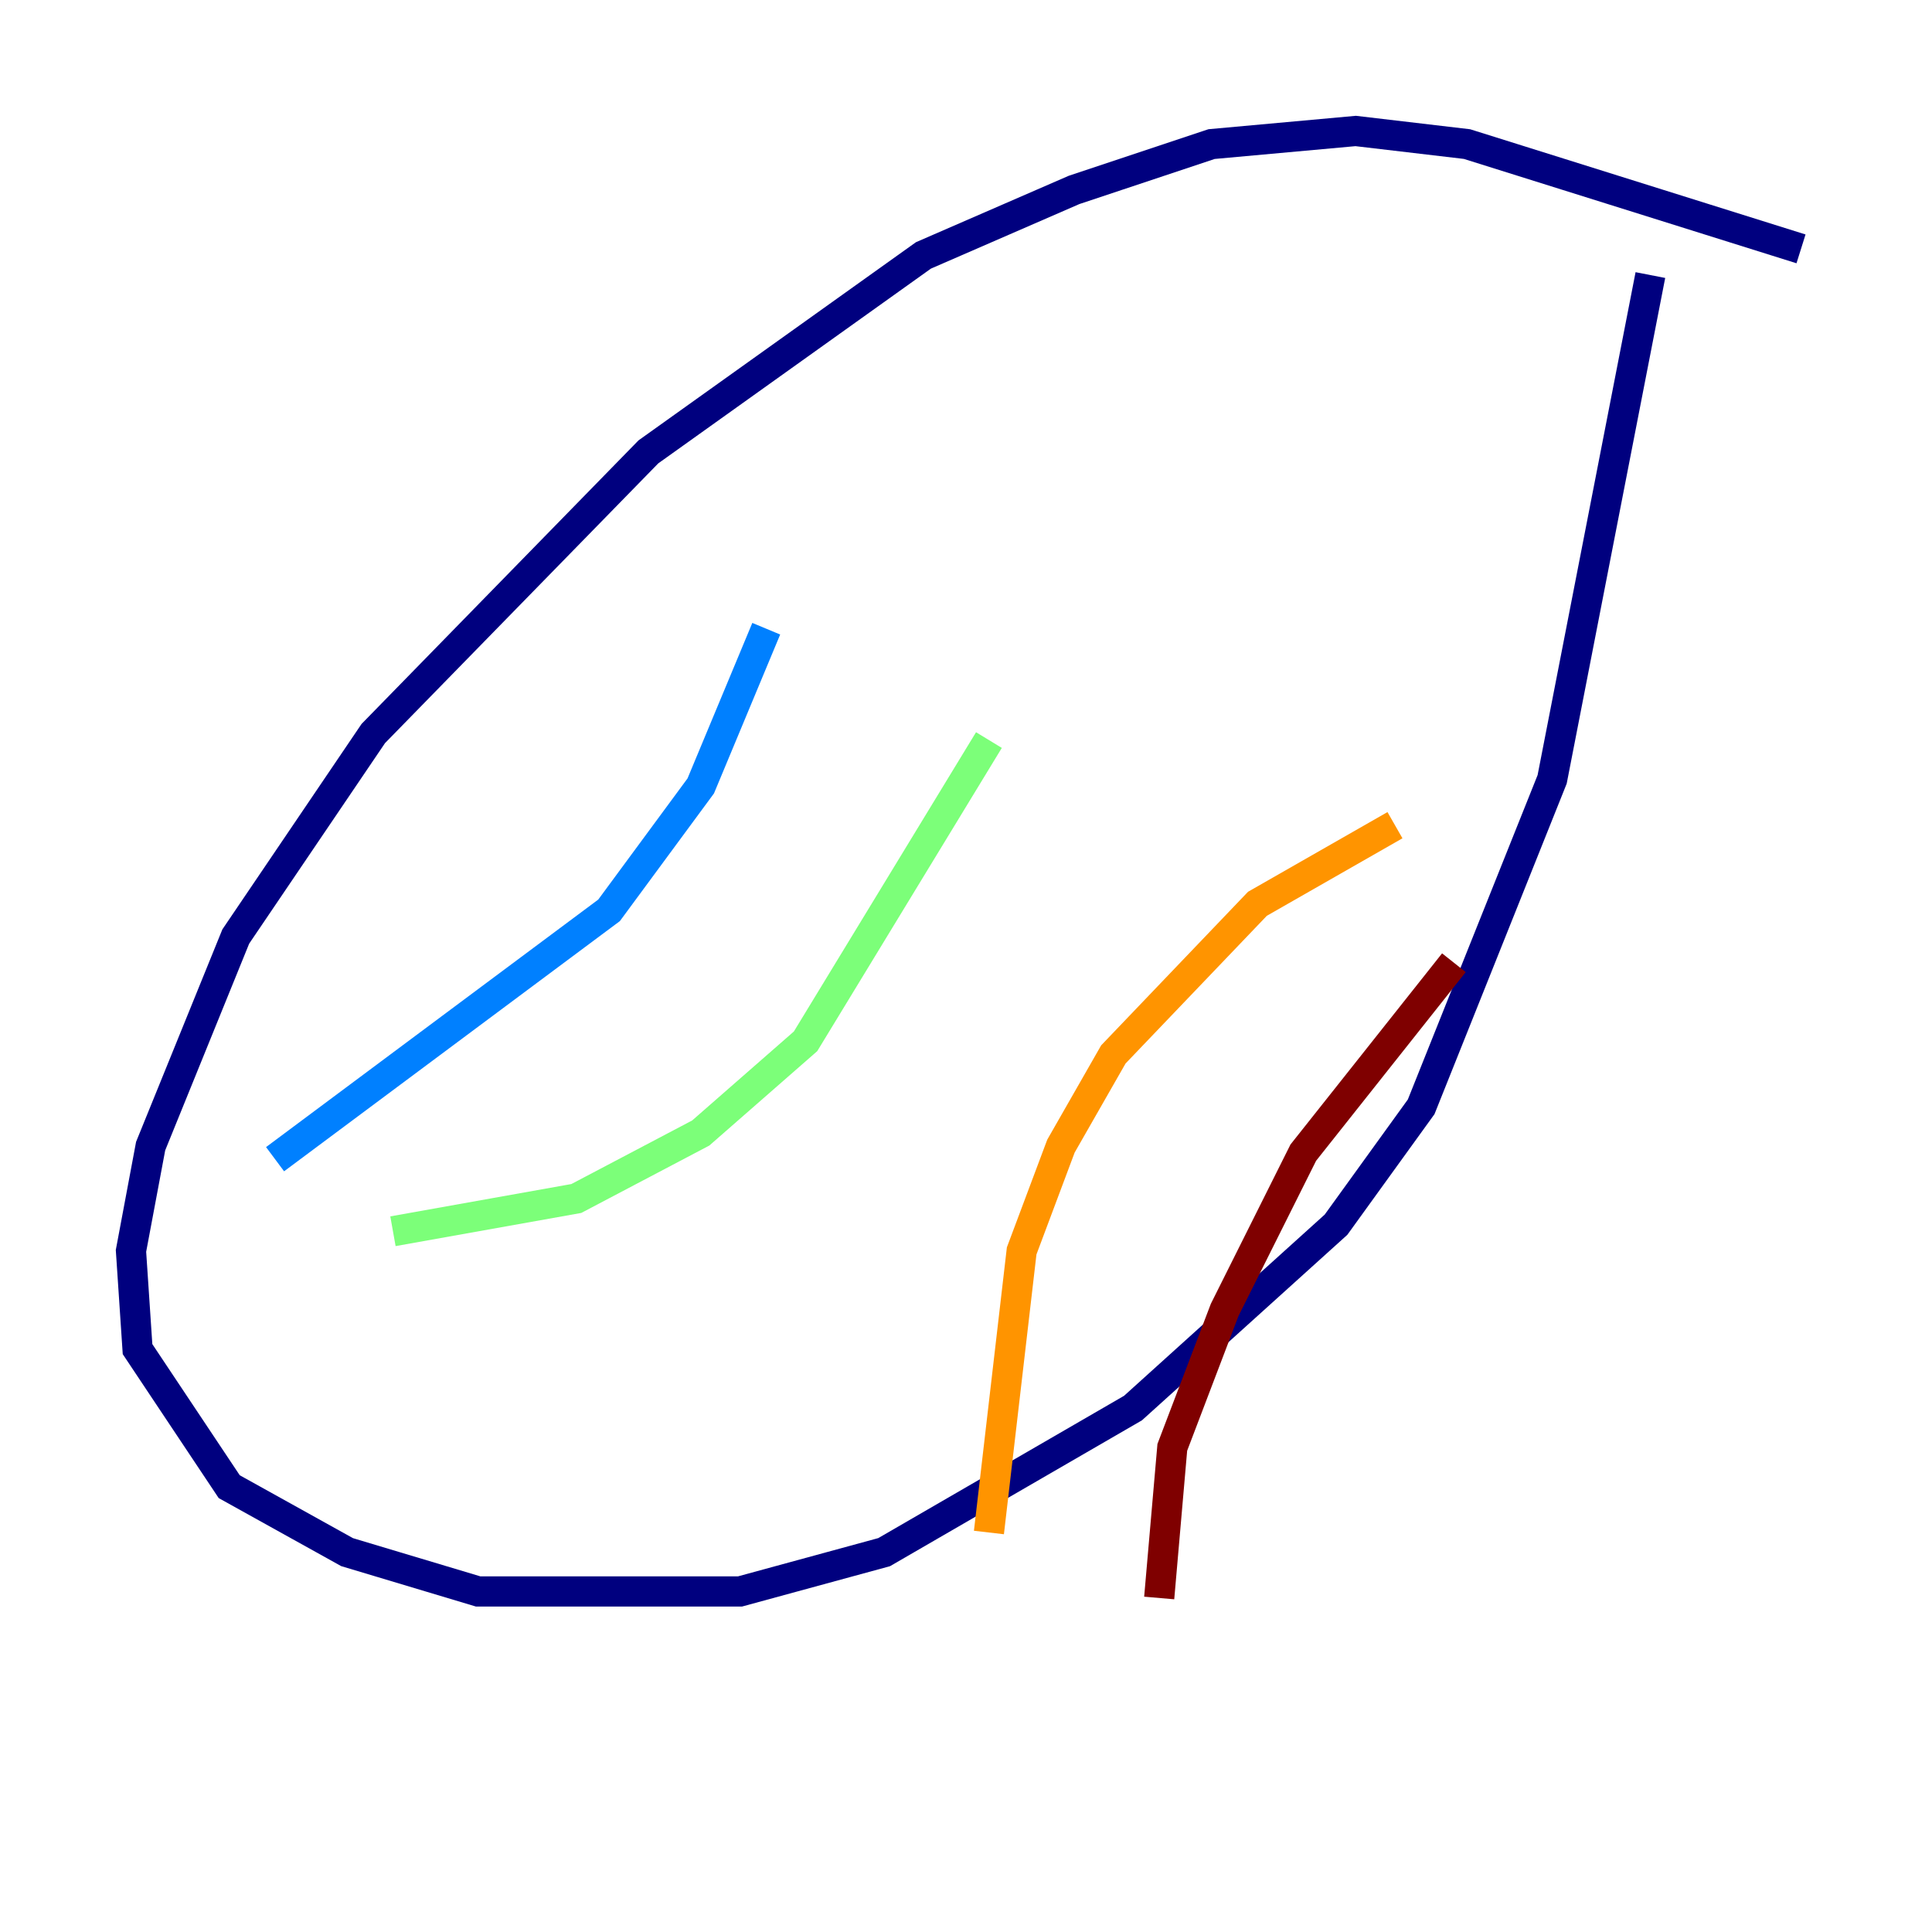 <?xml version="1.0" encoding="utf-8" ?>
<svg baseProfile="tiny" height="128" version="1.2" viewBox="0,0,128,128" width="128" xmlns="http://www.w3.org/2000/svg" xmlns:ev="http://www.w3.org/2001/xml-events" xmlns:xlink="http://www.w3.org/1999/xlink"><defs /><polyline fill="none" points="119.322,16.488 97.193,9.546 89.817,8.678 80.271,9.546 71.159,12.583 61.18,16.922 42.956,29.939 24.732,48.597 15.62,62.047 9.98,75.932 8.678,82.875 9.112,89.383 15.186,98.495 22.997,102.834 31.675,105.437 49.031,105.437 58.576,102.834 75.064,93.288 88.515,81.139 94.156,73.329 102.834,51.634 109.342,18.224" stroke="#00007f" stroke-width="2" /><polyline fill="none" points="50.766,41.654 46.427,52.068 40.352,60.312 18.224,76.8" stroke="#0080ff" stroke-width="2" /><polyline fill="none" points="65.519,49.031 53.37,68.99 46.427,75.064 38.183,79.403 26.034,81.573" stroke="#7cff79" stroke-width="2" /><polyline fill="none" points="92.42,54.671 83.308,59.878 73.763,69.858 70.291,75.932 67.688,82.875 65.519,101.532" stroke="#ff9400" stroke-width="2" /><polyline fill="none" points="96.325,63.783 86.346,76.366 81.139,86.78 77.668,95.891 76.8,105.871" stroke="#7f0000" stroke-width="2" /></svg>